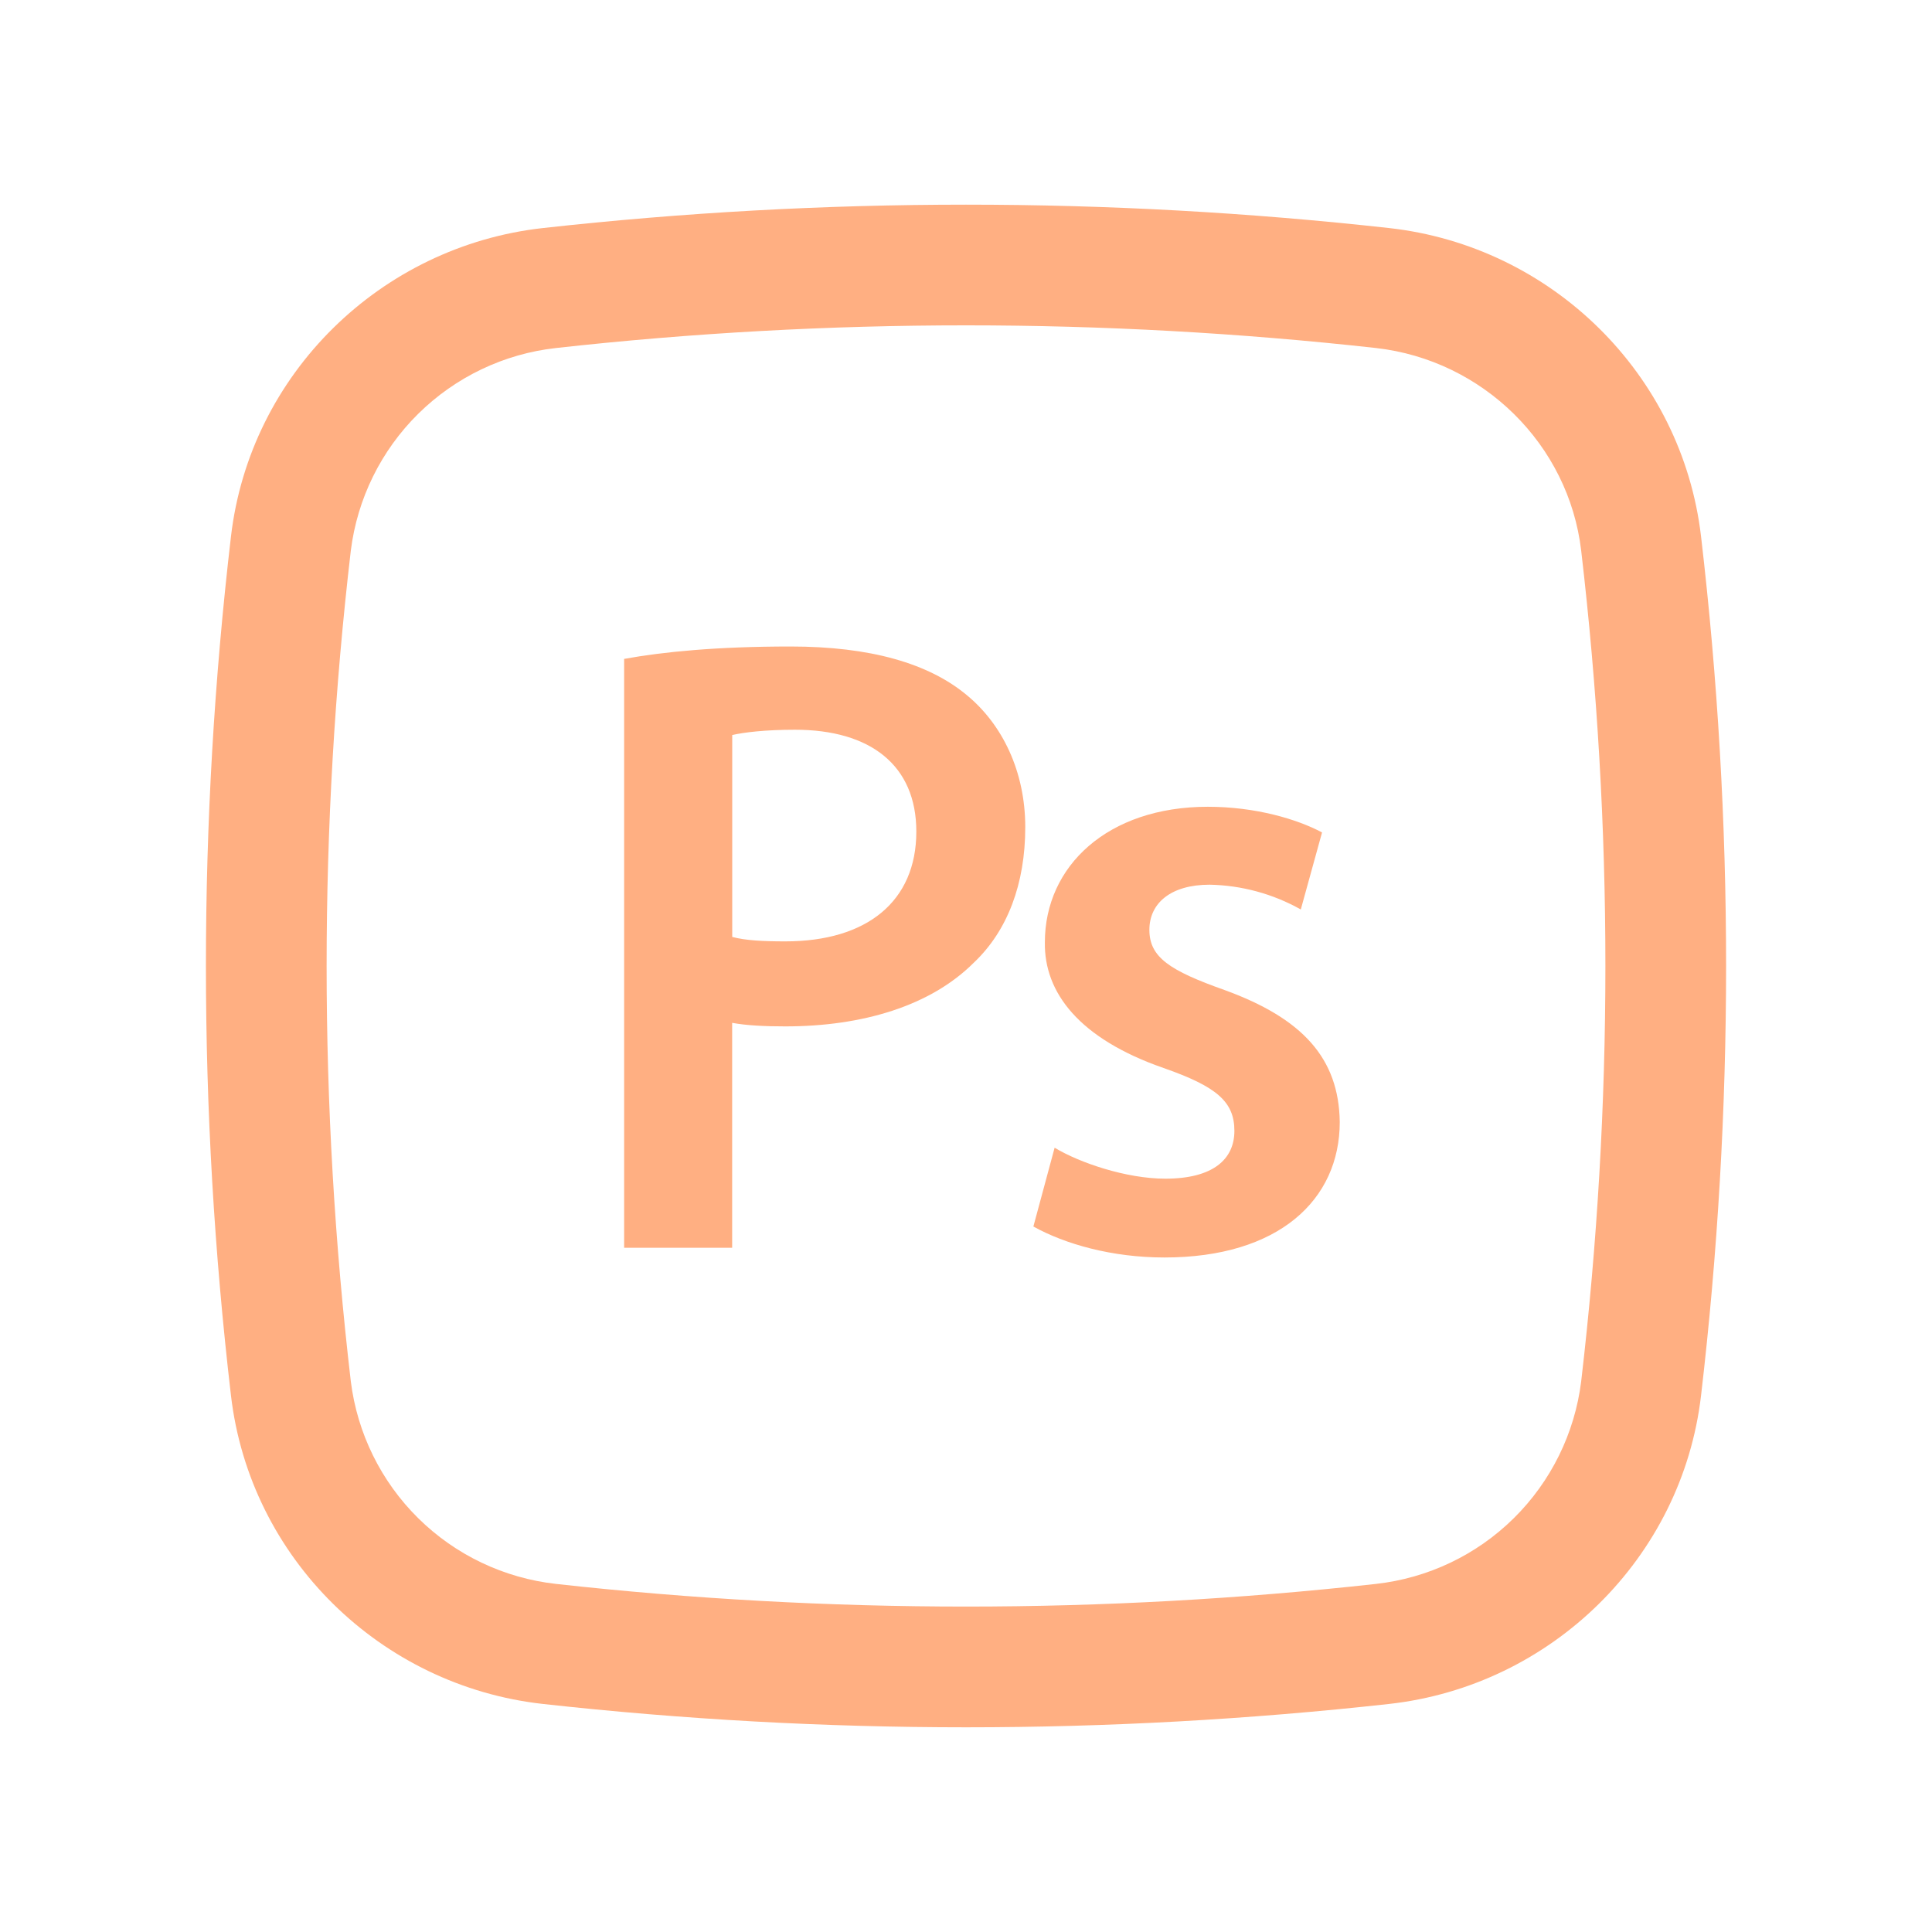 <svg width="86" height="86" viewBox="0 0 86 86" fill="none" xmlns="http://www.w3.org/2000/svg">
<path fill-rule="evenodd" clip-rule="evenodd" d="M32.591 55.542H27.782V29.33C29.516 29.014 31.921 28.778 35.192 28.778C38.74 28.778 41.341 29.527 43.04 30.946C44.616 32.246 45.638 34.336 45.638 36.819C45.638 39.341 44.849 41.431 43.351 42.849C41.42 44.781 38.385 45.688 34.956 45.688C34.049 45.688 33.221 45.648 32.591 45.53V55.542ZM35.389 32.483C34.049 32.483 33.103 32.601 32.594 32.719V41.706C33.182 41.864 33.97 41.904 34.959 41.904C38.582 41.904 40.789 40.13 40.789 37.016C40.789 34.06 38.74 32.483 35.389 32.483Z" fill="#FFAF82"/>
<path d="M51.833 55.975C49.504 55.975 47.418 55.384 45.999 54.596L46.945 51.088C48.049 51.758 50.134 52.467 51.872 52.467C54.001 52.467 54.947 51.6 54.947 50.339C54.947 49.038 54.158 48.368 51.793 47.54C48.049 46.239 46.472 44.19 46.511 41.943C46.511 38.553 49.306 35.912 53.764 35.912C55.893 35.912 57.742 36.464 58.849 37.055L57.903 40.484C56.661 39.787 55.267 39.408 53.843 39.381C52.109 39.381 51.163 40.209 51.163 41.391C51.163 42.613 52.069 43.204 54.513 44.071C57.982 45.333 59.598 47.106 59.637 49.944C59.637 53.413 56.914 55.975 51.833 55.975Z" fill="#FFAF82"/>
<path fill-rule="evenodd" clip-rule="evenodd" d="M61.841 10.152C49.319 8.763 36.681 8.763 24.159 10.152C16.949 10.958 11.126 16.637 10.281 23.883C8.795 36.584 8.795 49.416 10.281 62.117C11.126 69.363 16.946 75.042 24.159 75.848C36.681 77.235 49.319 77.235 61.841 75.848C69.051 75.042 74.874 69.363 75.72 62.117C77.206 49.416 77.206 36.584 75.72 23.883C74.874 16.637 69.055 10.958 61.841 10.152ZM24.754 15.491C36.881 14.146 49.119 14.146 61.246 15.491C66.012 16.028 69.829 19.787 70.384 24.51C71.821 36.795 71.821 49.205 70.384 61.49C70.097 63.801 69.039 65.948 67.381 67.584C65.723 69.22 63.562 70.249 61.246 70.506C49.119 71.85 36.881 71.85 24.754 70.506C22.439 70.249 20.278 69.22 18.62 67.584C16.962 65.948 15.904 63.801 15.616 61.49C14.18 49.205 14.18 36.795 15.616 24.51C15.904 22.199 16.962 20.052 18.62 18.416C20.278 16.78 22.439 15.747 24.754 15.491Z" fill="#FFAF82"/>
</svg>
